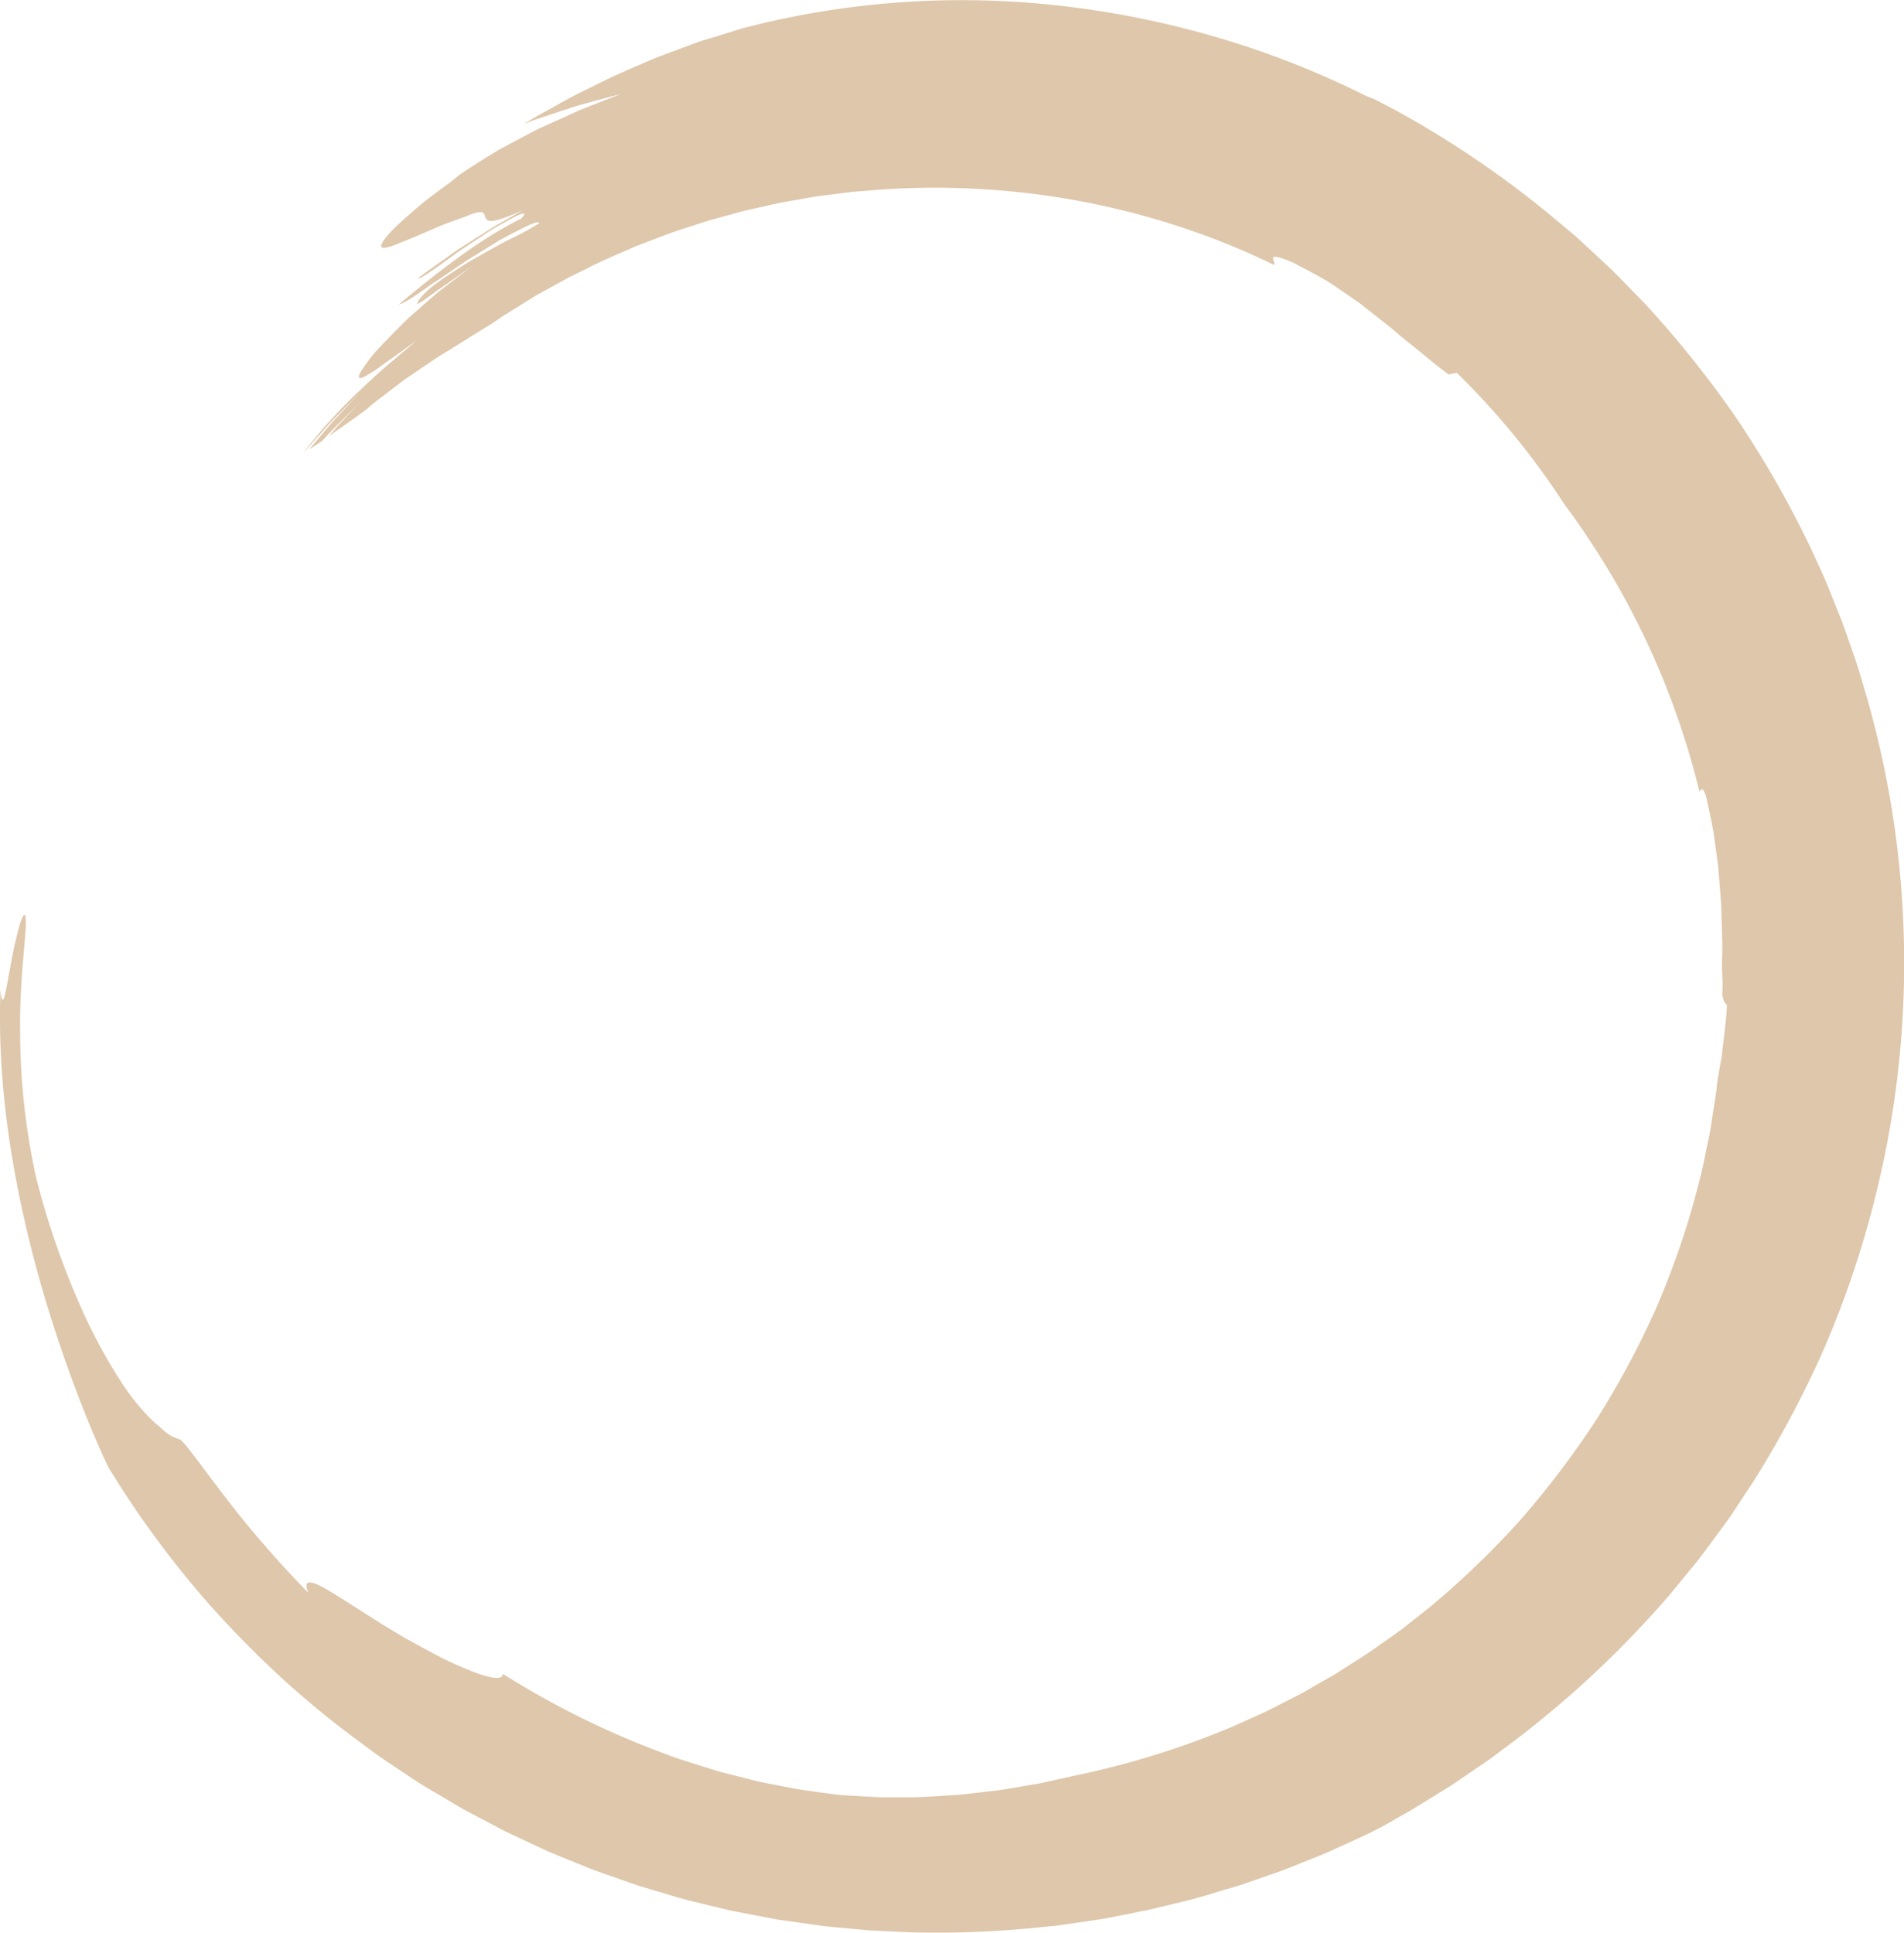 <svg id="Шар_2" data-name="Шар 2" xmlns="http://www.w3.org/2000/svg" viewBox="0 0 620.08 629.42">
  <defs>
    <style>
      .cls-1 {
        fill: #dec7ab;
      }
    </style>
  </defs>
  <path class="cls-1" d="M528.12,199c.73-1.1-3-4.3,3.92-1.71l2,.83c.65.3,1.29.63,1.92,1,1.26.64,2.51,1.28,3.73,1.94s2.43,1.31,3.62,2l1.77,1c.58.34,1.13.73,1.7,1.09,2.24,1.49,4.43,3,6.6,4.49,1.07.76,2.18,1.46,3.2,2.29l3.08,2.43,6.18,4.84c2,1.69,4,3.42,6.1,5.1,4.23,3.26,8.29,6.94,13,10.35.86-.19,1.77-.36,2.67-.53A250.26,250.26,0,0,1,622.69,277a259.41,259.41,0,0,1,43.95,93.54c.52-1,1.18-1.64,2.18,1.7.8,3.54,1.65,7.44,2.41,11.63l.9,6.52q.21,1.68.45,3.39l.22,1.73.13,1.76c.18,2.36.37,4.77.56,7.21.08,1.22.21,2.45.25,3.7s.07,2.5.1,3.76c.07,2.51.15,5.06.22,7.63s-.07,5.16-.11,7.77c.06,1.54.12,3.08.19,4.61s0,3.06-.06,4.57c.34,2.39,1,3,1.49,3.45-.16,4.74-.84,9.18-1.3,13.41-.12,1.06-.25,2.11-.37,3.14s-.35,2-.52,3c-.36,2-.7,4-1,5.88-.26,3.21-.83,6.37-1.32,9.55s-.92,6.38-1.64,9.53-1.26,6.34-2,9.49-1.61,6.28-2.42,9.42a272.66,272.66,0,0,1-13.17,36.89,285.7,285.7,0,0,1-18.94,35,295.43,295.43,0,0,1-24.46,32.28,285.86,285.86,0,0,1-29.68,28.58l-8.2,6.48c-.67.56-1.38,1.07-2.09,1.56l-2.14,1.52-4.28,3c-2.81,2.11-5.82,3.93-8.79,5.85l-4.46,2.86c-1.5.94-3.06,1.77-4.59,2.67l-4.63,2.65-2.31,1.33c-.78.44-1.59.82-2.38,1.23l-9.57,4.88-9.85,4.43c-1.64.78-3.33,1.4-5,2.07l-5.06,2A276.71,276.71,0,0,1,463,691l-9.26,2.05c-.78.16-1.55.36-2.33.49l-2.34.4-4.69.8-4.69.79c-1.56.27-3.14.39-4.71.59-3.15.36-6.29.75-9.44,1.07-6.3.37-12.61.93-18.88.81l-4.7,0h-2.34l-2.34-.12-9.3-.53c-1.14-.06-2.29-.2-3.44-.36l-3.49-.46-7.12-1c-2.4-.4-4.8-.91-7.24-1.37s-4.9-.9-7.36-1.49l-7.39-1.87-3.72-.95c-1.25-.29-2.46-.74-3.7-1.1-4.91-1.57-9.91-3-14.73-4.88a282,282,0,0,1-52.89-26.07c.22,2.26-4.51,1.53-11.29-1.34a105.63,105.63,0,0,1-11.54-5.42c-4.11-2.22-8.57-4.56-12.75-7.14-8.45-5.06-16.33-10.44-21.59-13.49s-8.06-3.61-6.15,1a337.39,337.39,0,0,1-27.16-31.28c-7.9-10.23-13.55-18.53-15-18.8a11.79,11.79,0,0,1-1.87-.72,10.16,10.16,0,0,1-2.12-1.27c-.7-.53-1.48-1.25-2.23-1.93s-1.43-1.18-2.18-1.88a72.18,72.18,0,0,1-10.58-13.08,172.67,172.67,0,0,1-13.35-25,258.55,258.55,0,0,1-14.22-41.5,221.51,221.51,0,0,1-5.15-47.31c-.24-15.92,1.81-29.91,1.86-35.22,0-3.6-.57-3.38-1.42-1.25l-.33.88c-.12.35-.24.79-.36,1.22-.25.88-.5,1.87-.77,2.93l-.81,3.37c-.28,1.17-.48,2.36-.72,3.57-1.93,9.63-3,19.31-3.86,11-1,28,2.91,54.29,8.87,79.4,3,12.55,6.61,24.82,10.71,36.87q3.06,9,6.54,18c1.17,3,2.35,5.95,3.6,8.93l1.92,4.5,1,2.28.56,1.27.93,2,.95,2c.34.65.76,1.27,1.14,1.89l1.85,2.94c.87,1.39,1.74,2.78,2.66,4.15l2.72,4.11,2.81,4.06c3.78,5.38,7.69,10.66,11.81,15.77,2,2.59,4.16,5.08,6.26,7.61s4.28,5,6.51,7.38c4.39,4.88,9,9.57,13.66,14.15A298.69,298.69,0,0,0,227.64,678l7.87,5.85c2.67,1.89,5.42,3.66,8.13,5.5l4.08,2.72,2.05,1.35,2.1,1.27,8.44,5c1.41.82,2.78,1.72,4.24,2.46l4.34,2.31,8.69,4.59,8.9,4.17,4.45,2.07c1.48.71,3,1.27,4.53,1.91l9.11,3.71c1.51.64,3.06,1.18,4.6,1.72l4.64,1.63,4.64,1.63,2.33.81c.77.26,1.56.47,2.35.71l9.43,2.8c3.13,1,6.33,1.72,9.52,2.5s6.36,1.58,9.57,2.29l9.66,1.87,4.84.92,4.87.7,9.75,1.39c3.27.35,6.54.63,9.81.95l4.91.45c1.63.16,3.28.18,4.92.28l9.85.44a321,321,0,0,0,39.45-1.45l4.92-.48,2.46-.24,2.45-.35,9.8-1.42c3.28-.42,6.5-1.15,9.75-1.75l4.87-1c1.62-.32,3.25-.6,4.86-1,6.42-1.6,12.9-3,19.23-5,3.17-1,6.38-1.83,9.53-2.87l9.42-3.26c1.56-.56,3.15-1.07,4.69-1.68l4.64-1.85c3.09-1.25,6.19-2.46,9.26-3.75l9.1-4.16,4.55-2.1,4.46-2.3,7-4,2.07-1.17,2.13-1.32,4.64-2.86,5.09-3.13c1.78-1.07,3.53-2.36,5.41-3.6l5.79-3.94c1-.68,2-1.35,3-2.08l3-2.27a331.45,331.45,0,0,0,55-50.8l7-8.52c1.16-1.45,2.37-2.87,3.51-4.37l3.37-4.57,3.41-4.64c1.12-1.56,2.32-3.09,3.37-4.74l6.53-9.88a336.5,336.5,0,0,0,23.33-43.88,321.63,321.63,0,0,0,16.72-49.82,313.65,313.65,0,0,0-2.82-161.54l-1.89-6.42c-.63-2.14-1.24-4.28-2-6.36-1.46-4.19-2.87-8.37-4.38-12.49l-4.88-12.16c-1.69-4-3.57-7.89-5.34-11.79a328.25,328.25,0,0,0-24.84-43.2,344.85,344.85,0,0,0-28.72-35.85l-7.49-7.69c-1.24-1.25-2.46-2.5-3.68-3.74l-3.78-3.51-7.38-6.83c-2.47-2.16-5-4.2-7.39-6.24a324.22,324.22,0,0,0-51.22-35l-5-2.63-2.52-1.31L558.15,144a289.58,289.58,0,0,0-49.49-19.38,299.11,299.11,0,0,0-53.85-10.43,282.61,282.61,0,0,0-99,7.51c-3.16.89-6.28,1.93-9.41,2.9L341.71,126c-1.57.48-3.1,1.12-4.65,1.67l-9.24,3.45c-3.06,1.2-6.06,2.57-9.08,3.85l-4.52,2c-1.51.63-3,1.42-4.45,2.12l-8.83,4.35c-2.91,1.49-5.75,3.15-8.62,4.72s-5.72,3.13-8.47,4.9c1.42-.53,2.79-1.13,4.21-1.6l4.19-1.4,8.07-2.67c5.31-1.55,10.36-2.84,15-4.06l-9.1,3.56-4.49,1.77-4.34,2L289,154.43c-2.67,1.33-5.22,2.7-7.67,4l-3.57,1.9c-1.16.62-2.3,1.22-3.35,1.88q-3.18,1.94-5.9,3.66c-1.8,1.14-3.43,2.21-4.85,3.18s-2.58,2-3.54,2.78c-2.81,2.05-5.32,3.92-7.56,5.61s-4.09,3.4-5.76,4.83-3.08,2.73-4.28,3.86a34.06,34.06,0,0,0-2.91,3c-3,3.49-2.85,4.58-.86,4.25a20.83,20.83,0,0,0,4.22-1.42c1.81-.7,4-1.57,6.31-2.57l7.36-3.17c2.58-1,5.21-2,7.7-2.81,6.78-3.06,6.41-1.14,6.94.19.28.69.73,1.17,2.45,1s4.64-1.17,9.77-3.49l-9.44,5.39-7.9,5-3.87,2.47-3.9,2.77-4.22,3c-1.47,1.06-3.06,2.11-4.63,3.4,0,.35.56.12,1.59-.54s2.57-1.63,4.36-2.9,3.9-2.79,6.11-4.41c1.09-.83,2.29-1.57,3.46-2.36l3.55-2.35,3.47-2.28c1.12-.74,2.21-1.45,3.29-2,2.12-1.21,4-2.24,5.46-3,2.91-1.43,4.09-1.59,2.1.56-13.89,6.92-27.61,17.76-39.9,28,1.55-.31,5.06-2.57,9.45-5.72,1.08-.82,2.3-1.57,3.53-2.4l3.81-2.57c2.6-1.76,5.26-3.66,8-5.28l7.85-4.83c2.51-1.44,4.87-2.62,6.82-3.62,3.94-2,6.41-2.92,6.22-2a91.9,91.9,0,0,1-9.3,5.08c-2.1,1-4.27,2.24-6.53,3.5l-6.87,3.86c-4.46,2.74-8.67,5.59-11.84,7.94-3,2.52-5,4.6-5.08,5.76,0,.48,3.06-1.8,7-4.65,2-1.37,4.23-2.91,6.34-4.4s4.1-2.94,5.8-4l-1.87,1.27-1.78,1.35-3.46,2.64-3.34,2.56c-1.08.85-2.17,1.65-3.15,2.54l-5.73,5c-1.81,1.6-3.55,3.08-5,4.64-3.06,3.06-5.69,5.77-7.83,8.08s-3.59,4.43-4.61,5.93c-2.05,3-2,4.06.74,2.65a51.52,51.52,0,0,0,6-4c1.32-1,3-2.06,4.73-3.34s3.76-2.68,5.93-4.28c-2.8,2.46-6,5.07-9.3,7.88s-6.61,5.94-9.94,9.08-6.5,6.5-9.51,9.78-5.68,6.69-8.14,9.8a.61.61,0,0,0,.12-.05c1.3-1.5,2.86-3.25,4.53-5.12l2.58-2.88c.89-1,1.74-2,2.71-2.92l5.44-5.47c1.72-1.72,3.21-3.36,4.56-4.58l-1.21,1.16c-.39.4-.77.82-1.15,1.22l-2.3,2.46-4.61,4.91L221.53,250c-.38.41-.73.85-1.09,1.28l-2.18,2.57L213.9,259c1.29-.78,2.69-1.7,4.14-2.68,4.5-4.95,9.43-9.5,14.16-14.58q-3,3.22-6.07,6.46l-3,3.24-2.88,3.39c3.62-2.74,8-5.6,12.49-9,1.92-1.77,4.05-3.3,6.08-4.87l6-4.59,6.06-4.11c2-1.31,3.84-2.66,5.75-3.83,3.84-2.31,7.33-4.54,10.47-6.51s6-3.6,8.26-5.2l1.71-1.19,1.77-1.09,3.54-2.2,3.54-2.2,1.76-1.1,1.83-1,7.27-4c.61-.33,1.21-.69,1.82-1l1.87-.91,3.74-1.84c4.91-2.58,10.06-4.66,15.13-6.91,1.26-.58,2.57-1,3.87-1.53l3.88-1.48c2.6-1,5.17-2,7.83-2.82l7.9-2.58c2.65-.81,5.34-1.48,8-2.23l4-1.11c1.34-.35,2.7-.61,4.05-.92l8.1-1.83,8.18-1.44c1.37-.23,2.73-.49,4.09-.71l4.12-.52c2.75-.33,5.49-.73,8.23-1l8.27-.66C444,171.4,488.7,179.76,528.12,199Z" transform="translate(-113.16 -112.7)"/>
</svg>
